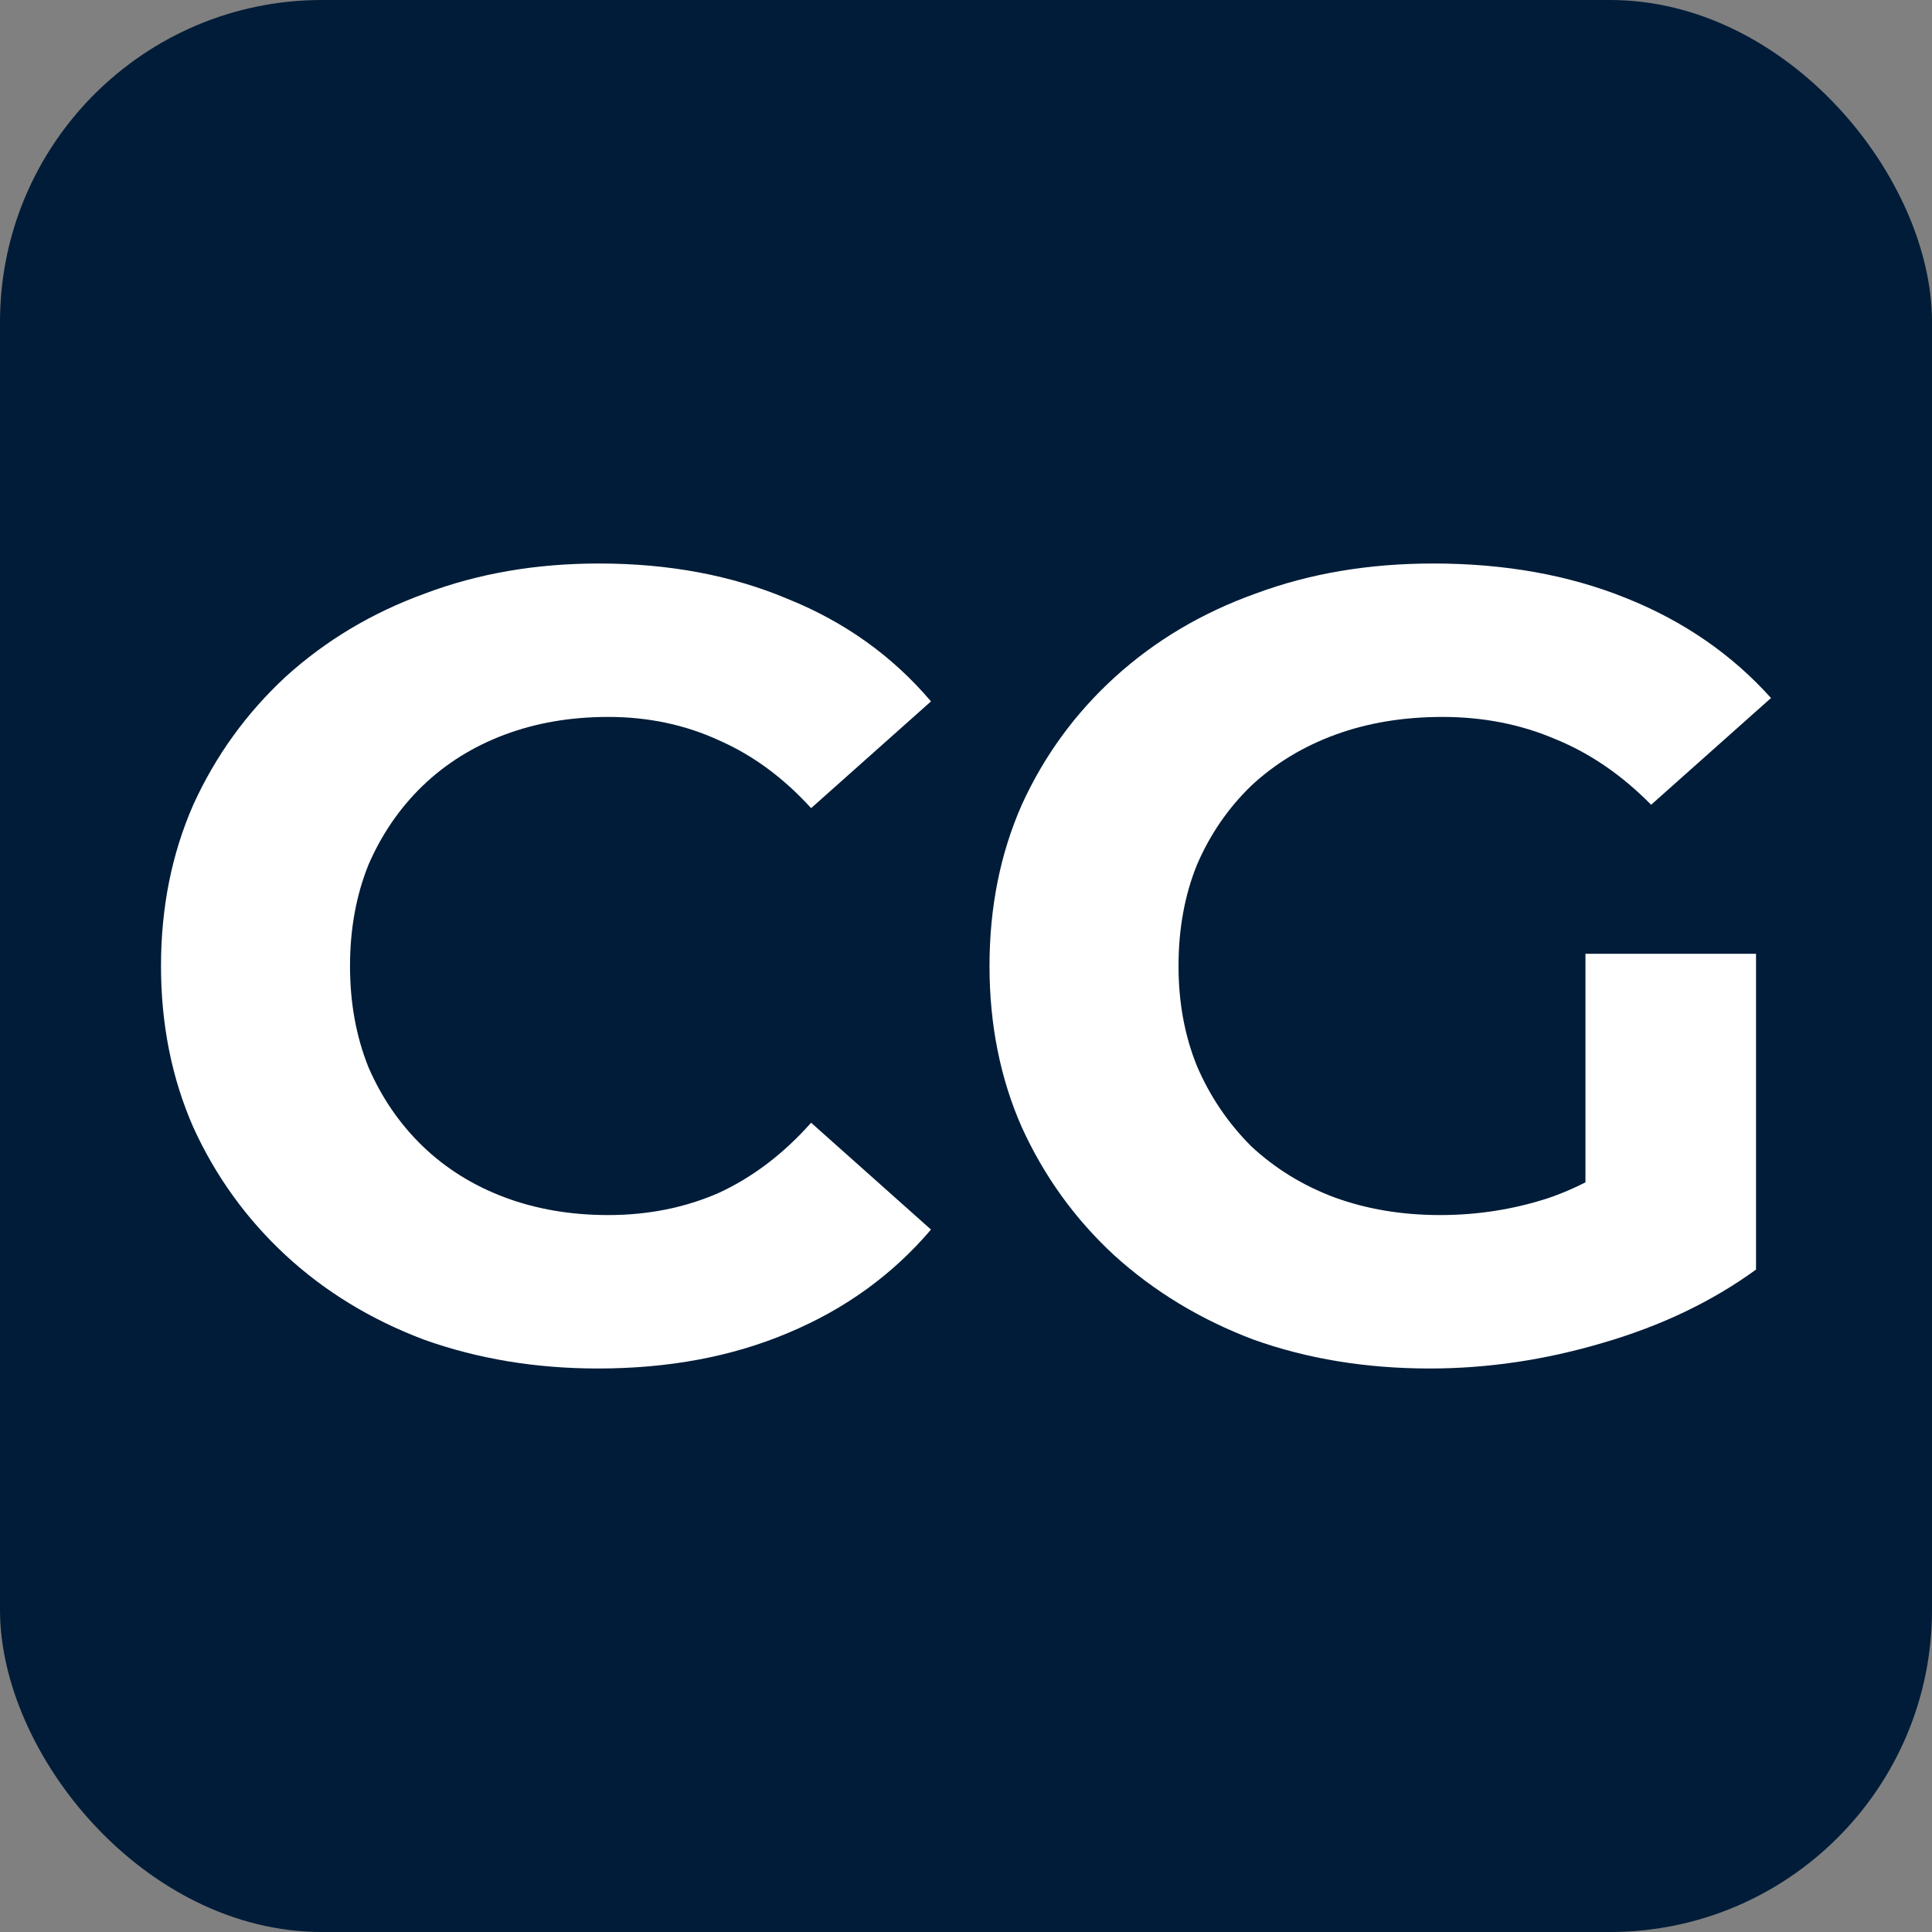 <svg width="24" height="24" viewBox="0 0 24 24" fill="none" xmlns="http://www.w3.org/2000/svg">
<rect x="0" y="0" width="24" height="24" fill="#808080" stroke="none"/>
<rect width="24" height="24" rx="4" fill="#001C38"/>
<path d="M7.427 17C6.654 17 5.933 16.88 5.265 16.641C4.606 16.392 4.033 16.042 3.546 15.591C3.06 15.14 2.678 14.611 2.401 14.003C2.134 13.395 2 12.727 2 12C2 11.273 2.134 10.605 2.401 9.997C2.678 9.389 3.06 8.86 3.546 8.409C4.043 7.958 4.62 7.612 5.279 7.373C5.938 7.124 6.658 7 7.441 7C8.31 7 9.093 7.147 9.79 7.442C10.496 7.727 11.088 8.151 11.565 8.713L10.076 10.039C9.732 9.661 9.35 9.38 8.93 9.196C8.51 9.003 8.052 8.906 7.556 8.906C7.088 8.906 6.658 8.98 6.267 9.127C5.876 9.274 5.537 9.486 5.25 9.762C4.964 10.039 4.74 10.366 4.577 10.743C4.425 11.121 4.348 11.54 4.348 12C4.348 12.46 4.425 12.879 4.577 13.257C4.74 13.634 4.964 13.961 5.25 14.238C5.537 14.514 5.876 14.726 6.267 14.873C6.658 15.02 7.088 15.094 7.556 15.094C8.052 15.094 8.51 15.002 8.93 14.818C9.35 14.624 9.732 14.334 10.076 13.947L11.565 15.274C11.088 15.835 10.496 16.263 9.79 16.558C9.093 16.853 8.305 17 7.427 17Z" fill="white"/>
<path d="M17.762 17C16.969 17 16.239 16.88 15.571 16.641C14.912 16.392 14.335 16.042 13.838 15.591C13.351 15.14 12.97 14.611 12.693 14.003C12.425 13.395 12.292 12.727 12.292 12C12.292 11.273 12.425 10.605 12.693 9.997C12.97 9.389 13.356 8.86 13.852 8.409C14.349 7.958 14.931 7.612 15.599 7.373C16.268 7.124 17.003 7 17.805 7C18.692 7 19.489 7.143 20.196 7.428C20.912 7.714 21.513 8.128 22 8.671L20.511 9.997C20.148 9.629 19.752 9.357 19.322 9.182C18.893 8.998 18.425 8.906 17.919 8.906C17.432 8.906 16.988 8.98 16.587 9.127C16.186 9.274 15.838 9.486 15.542 9.762C15.256 10.039 15.031 10.366 14.869 10.743C14.716 11.121 14.64 11.54 14.64 12C14.64 12.451 14.716 12.866 14.869 13.243C15.031 13.621 15.256 13.952 15.542 14.238C15.838 14.514 16.182 14.726 16.573 14.873C16.974 15.02 17.413 15.094 17.89 15.094C18.349 15.094 18.793 15.025 19.222 14.887C19.661 14.739 20.086 14.495 20.497 14.155L21.814 15.771C21.27 16.167 20.635 16.471 19.909 16.682C19.194 16.894 18.477 17 17.762 17ZM19.695 15.481V11.848H21.814V15.771L19.695 15.481Z" fill="white"/>
</svg>
